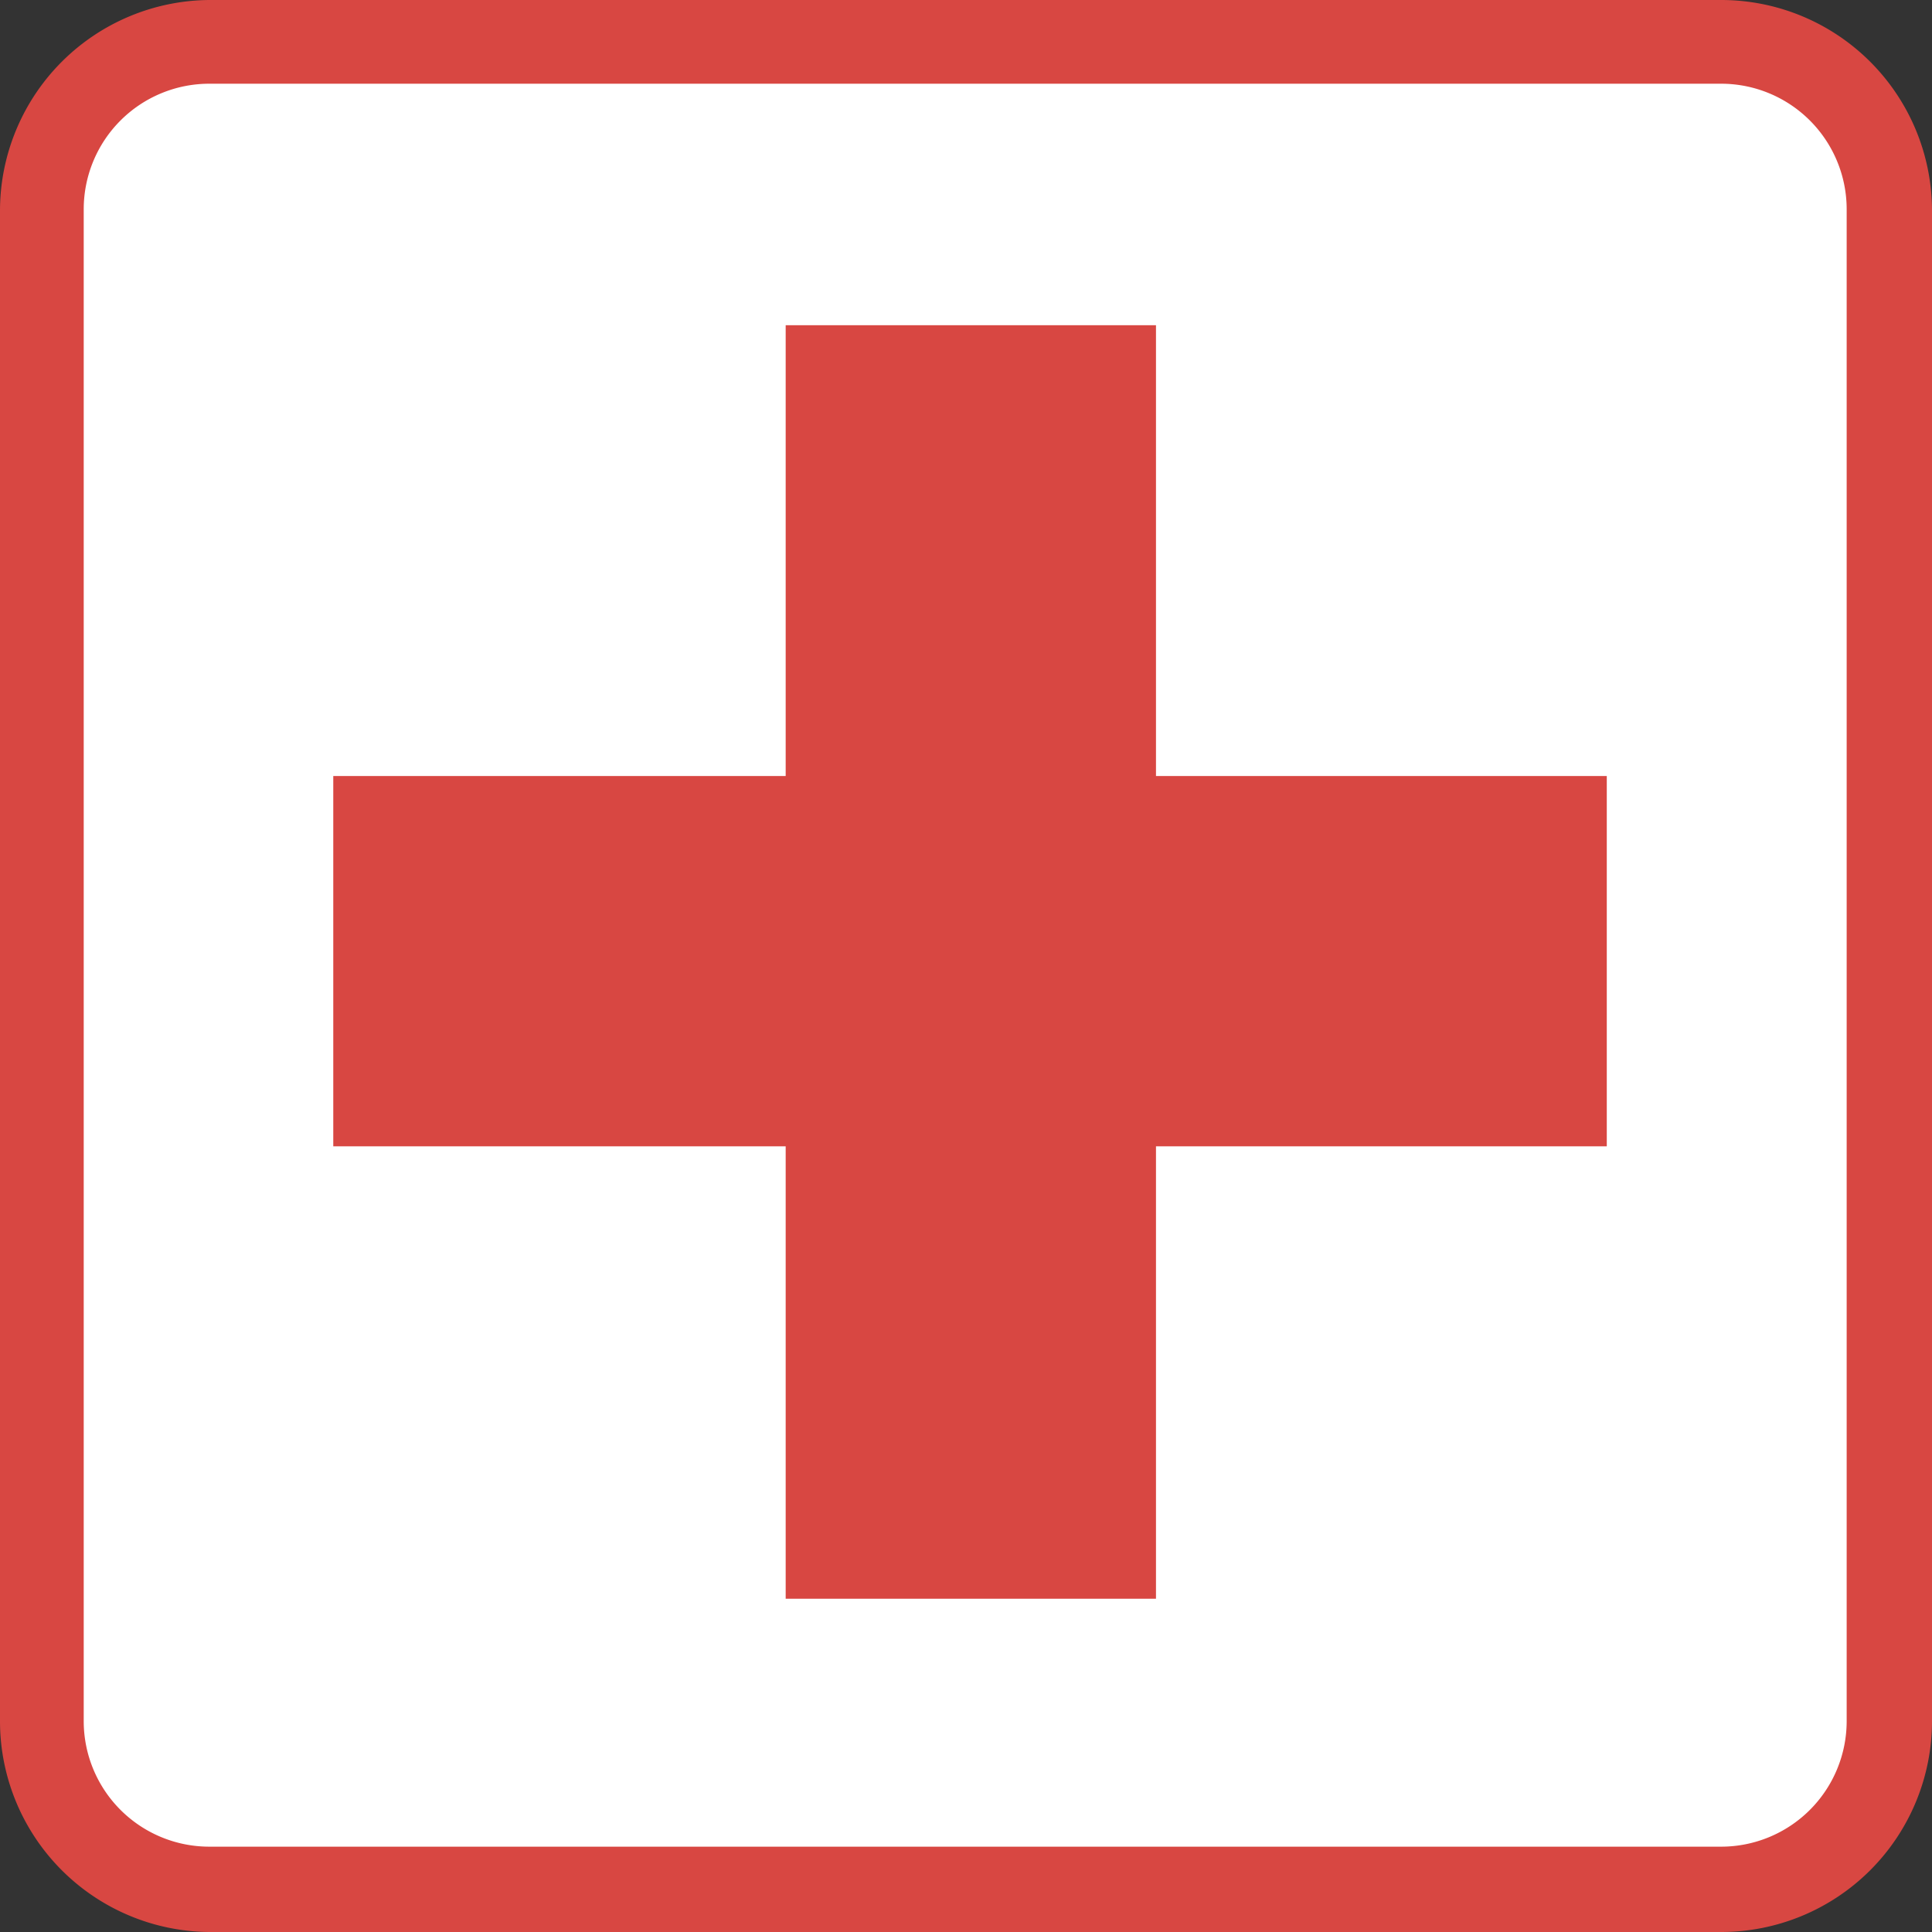 <svg xmlns="http://www.w3.org/2000/svg" viewBox="0 0 12 12"><rect x="0" y="0" width="12" height="12" fill="#333333" stroke="none"/><defs><style>.cls-1{fill:#fff;}.cls-2{fill:#d84742;}</style></defs><title>kit-urgence</title><g id="Calque_2" data-name="Calque 2"><g id="Calque_1-2" data-name="Calque 1"><rect class="cls-1" x="0.26" y="0.26" width="11.48" height="11.48" rx="1.04" ry="1.04"/><path class="cls-2" d="M10.69,12H1.3A1.31,1.31,0,0,1,0,10.69V1.3A1.31,1.31,0,0,1,1.3,0h9.39A1.31,1.31,0,0,1,12,1.3v9.39A1.31,1.31,0,0,1,10.69,12ZM1.3.52a.78.78,0,0,0-.78.78v9.39a.78.78,0,0,0,.78.78h9.39a.78.78,0,0,0,.78-.78V1.3a.78.78,0,0,0-.78-.78Z"/><polygon class="cls-2" points="9.98 4.82 7.18 4.82 7.18 2.02 4.88 2.02 4.88 4.82 2.07 4.82 2.07 7.12 4.88 7.12 4.88 9.93 7.18 9.93 7.18 7.12 9.98 7.12 9.98 4.82"/></g></g></svg>
